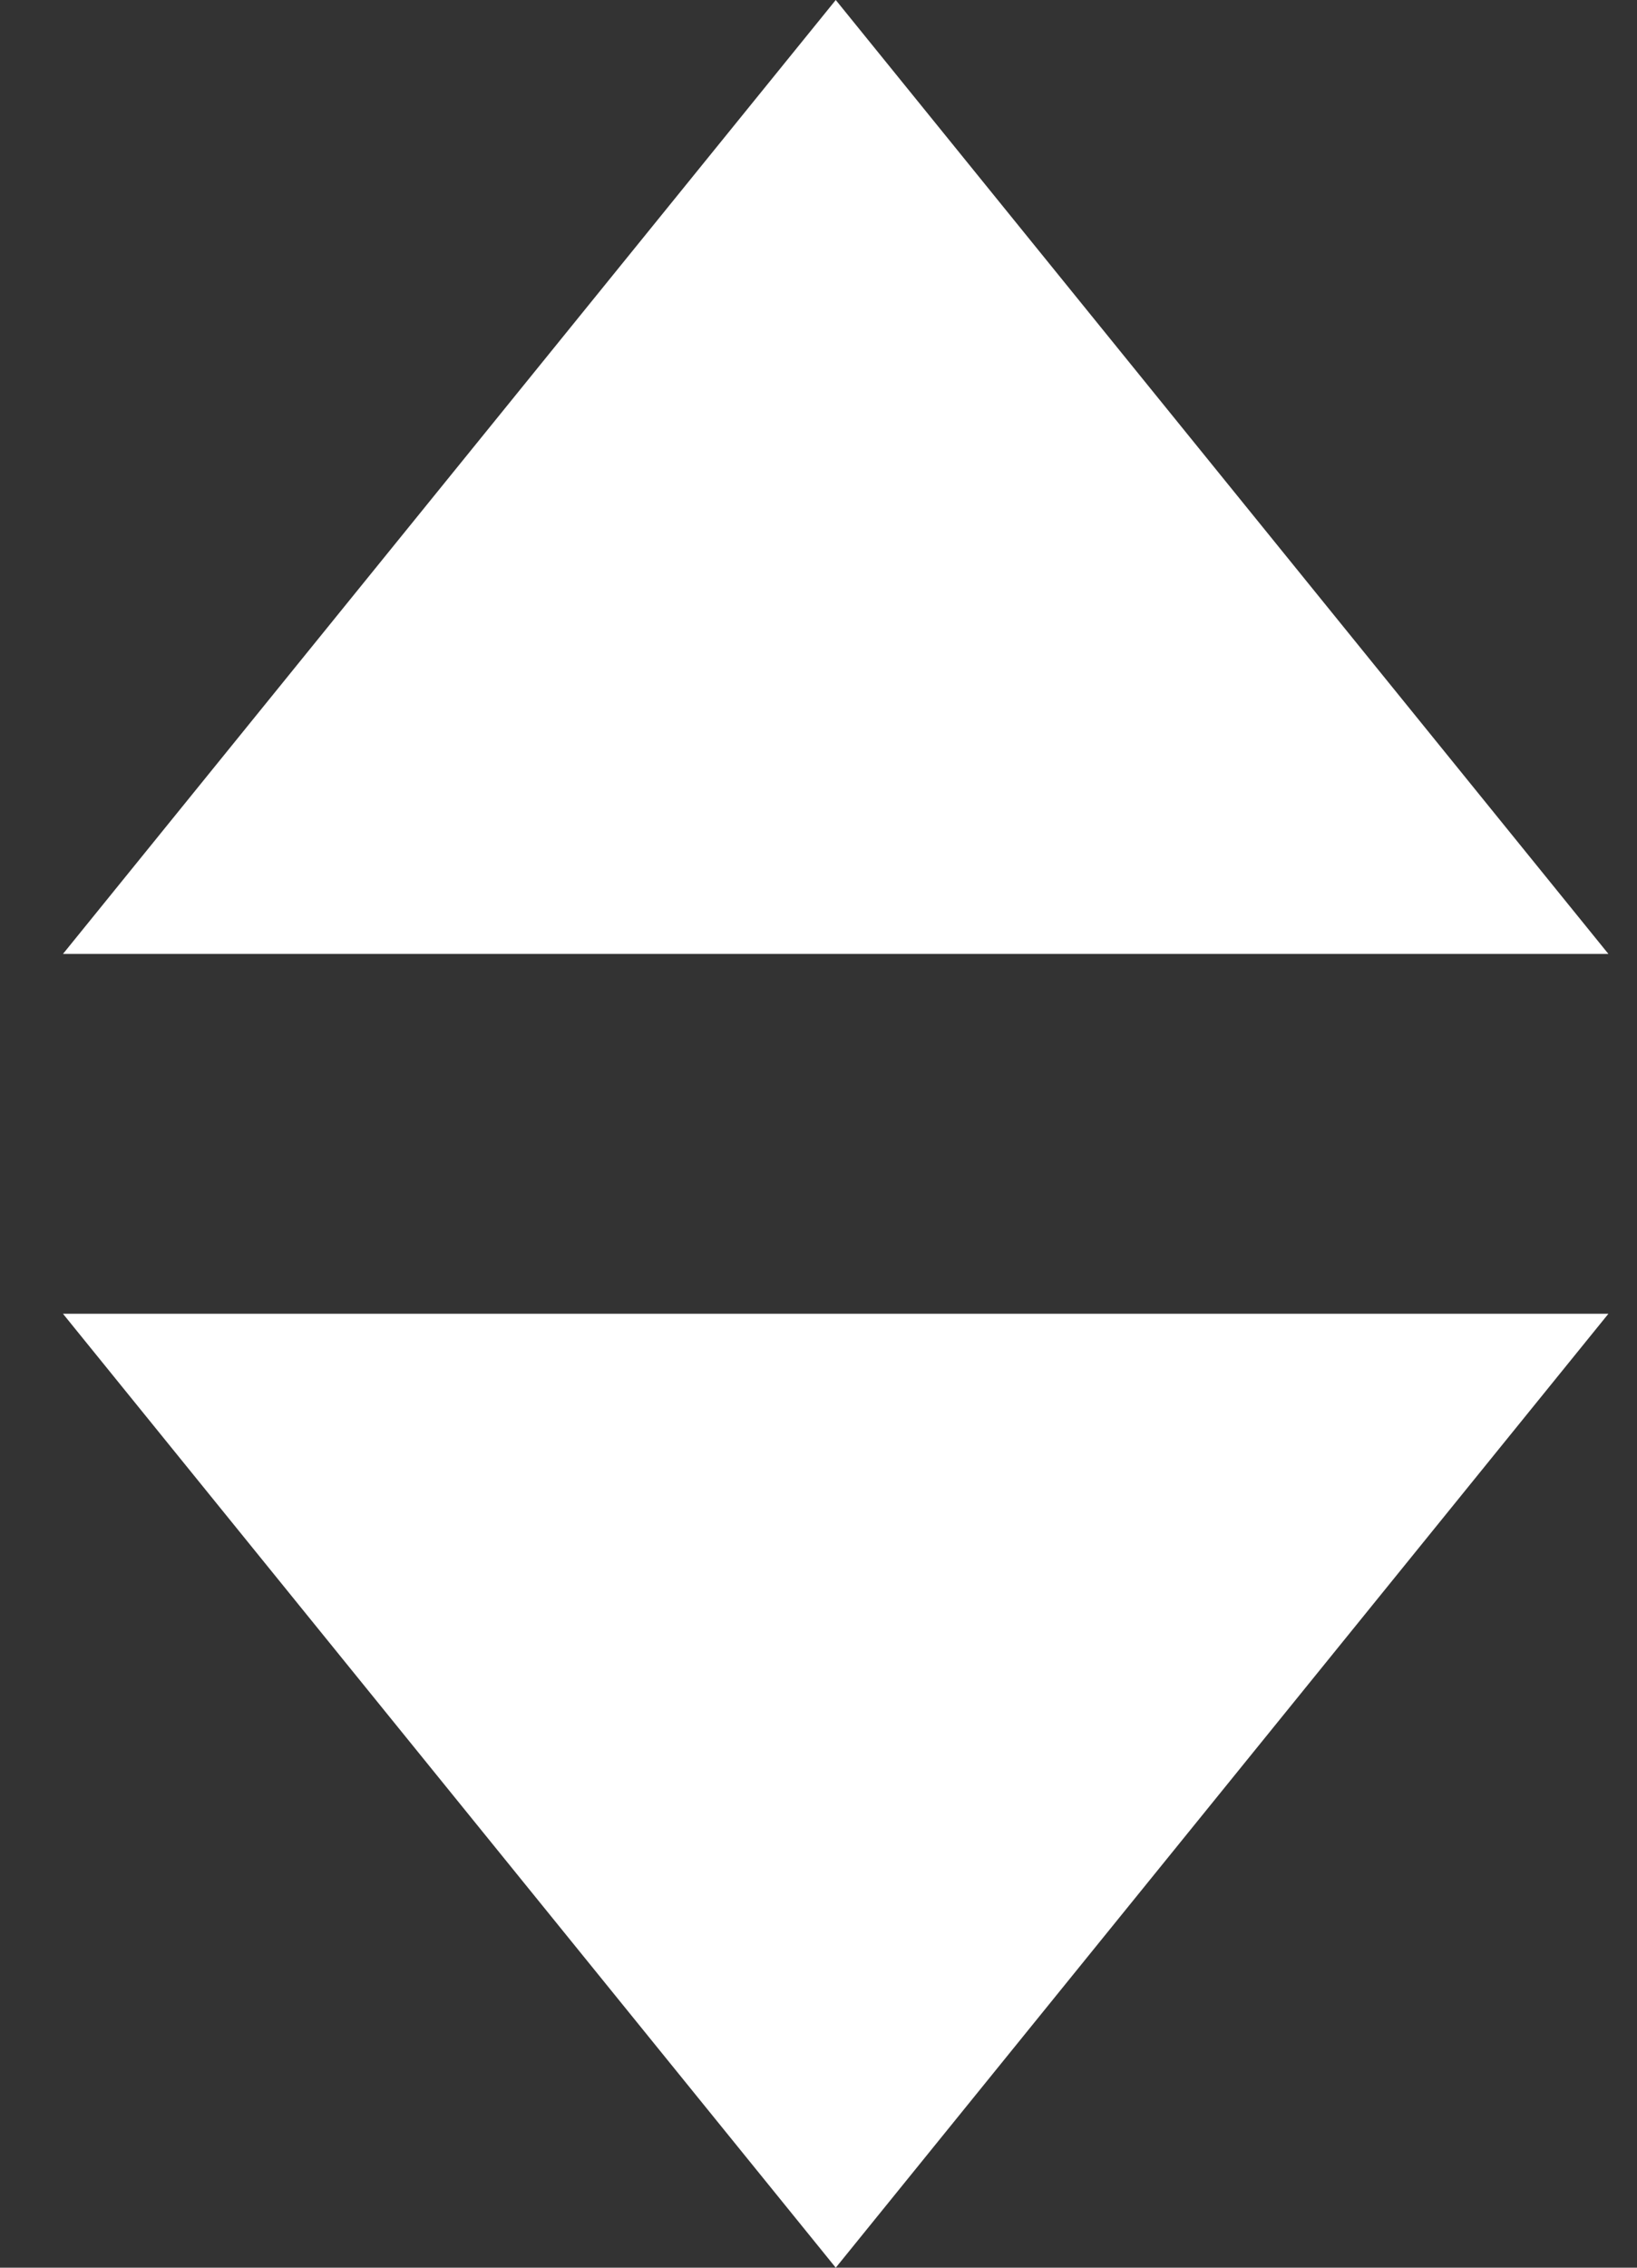 <svg width="13" height="18" viewBox="0 0 13 18" fill="none" xmlns="http://www.w3.org/2000/svg">
<rect x="0" y="0" width="13" height="18" fill="#333333" stroke="none"/>
<path d="M6.637 0L12.773 7.572H6.637H0.5L6.637 0Z" fill="white"/>
<path d="M6.637 18L0.5 10.428L6.637 10.428L12.773 10.428L6.637 18Z" fill="white"/>
</svg>
